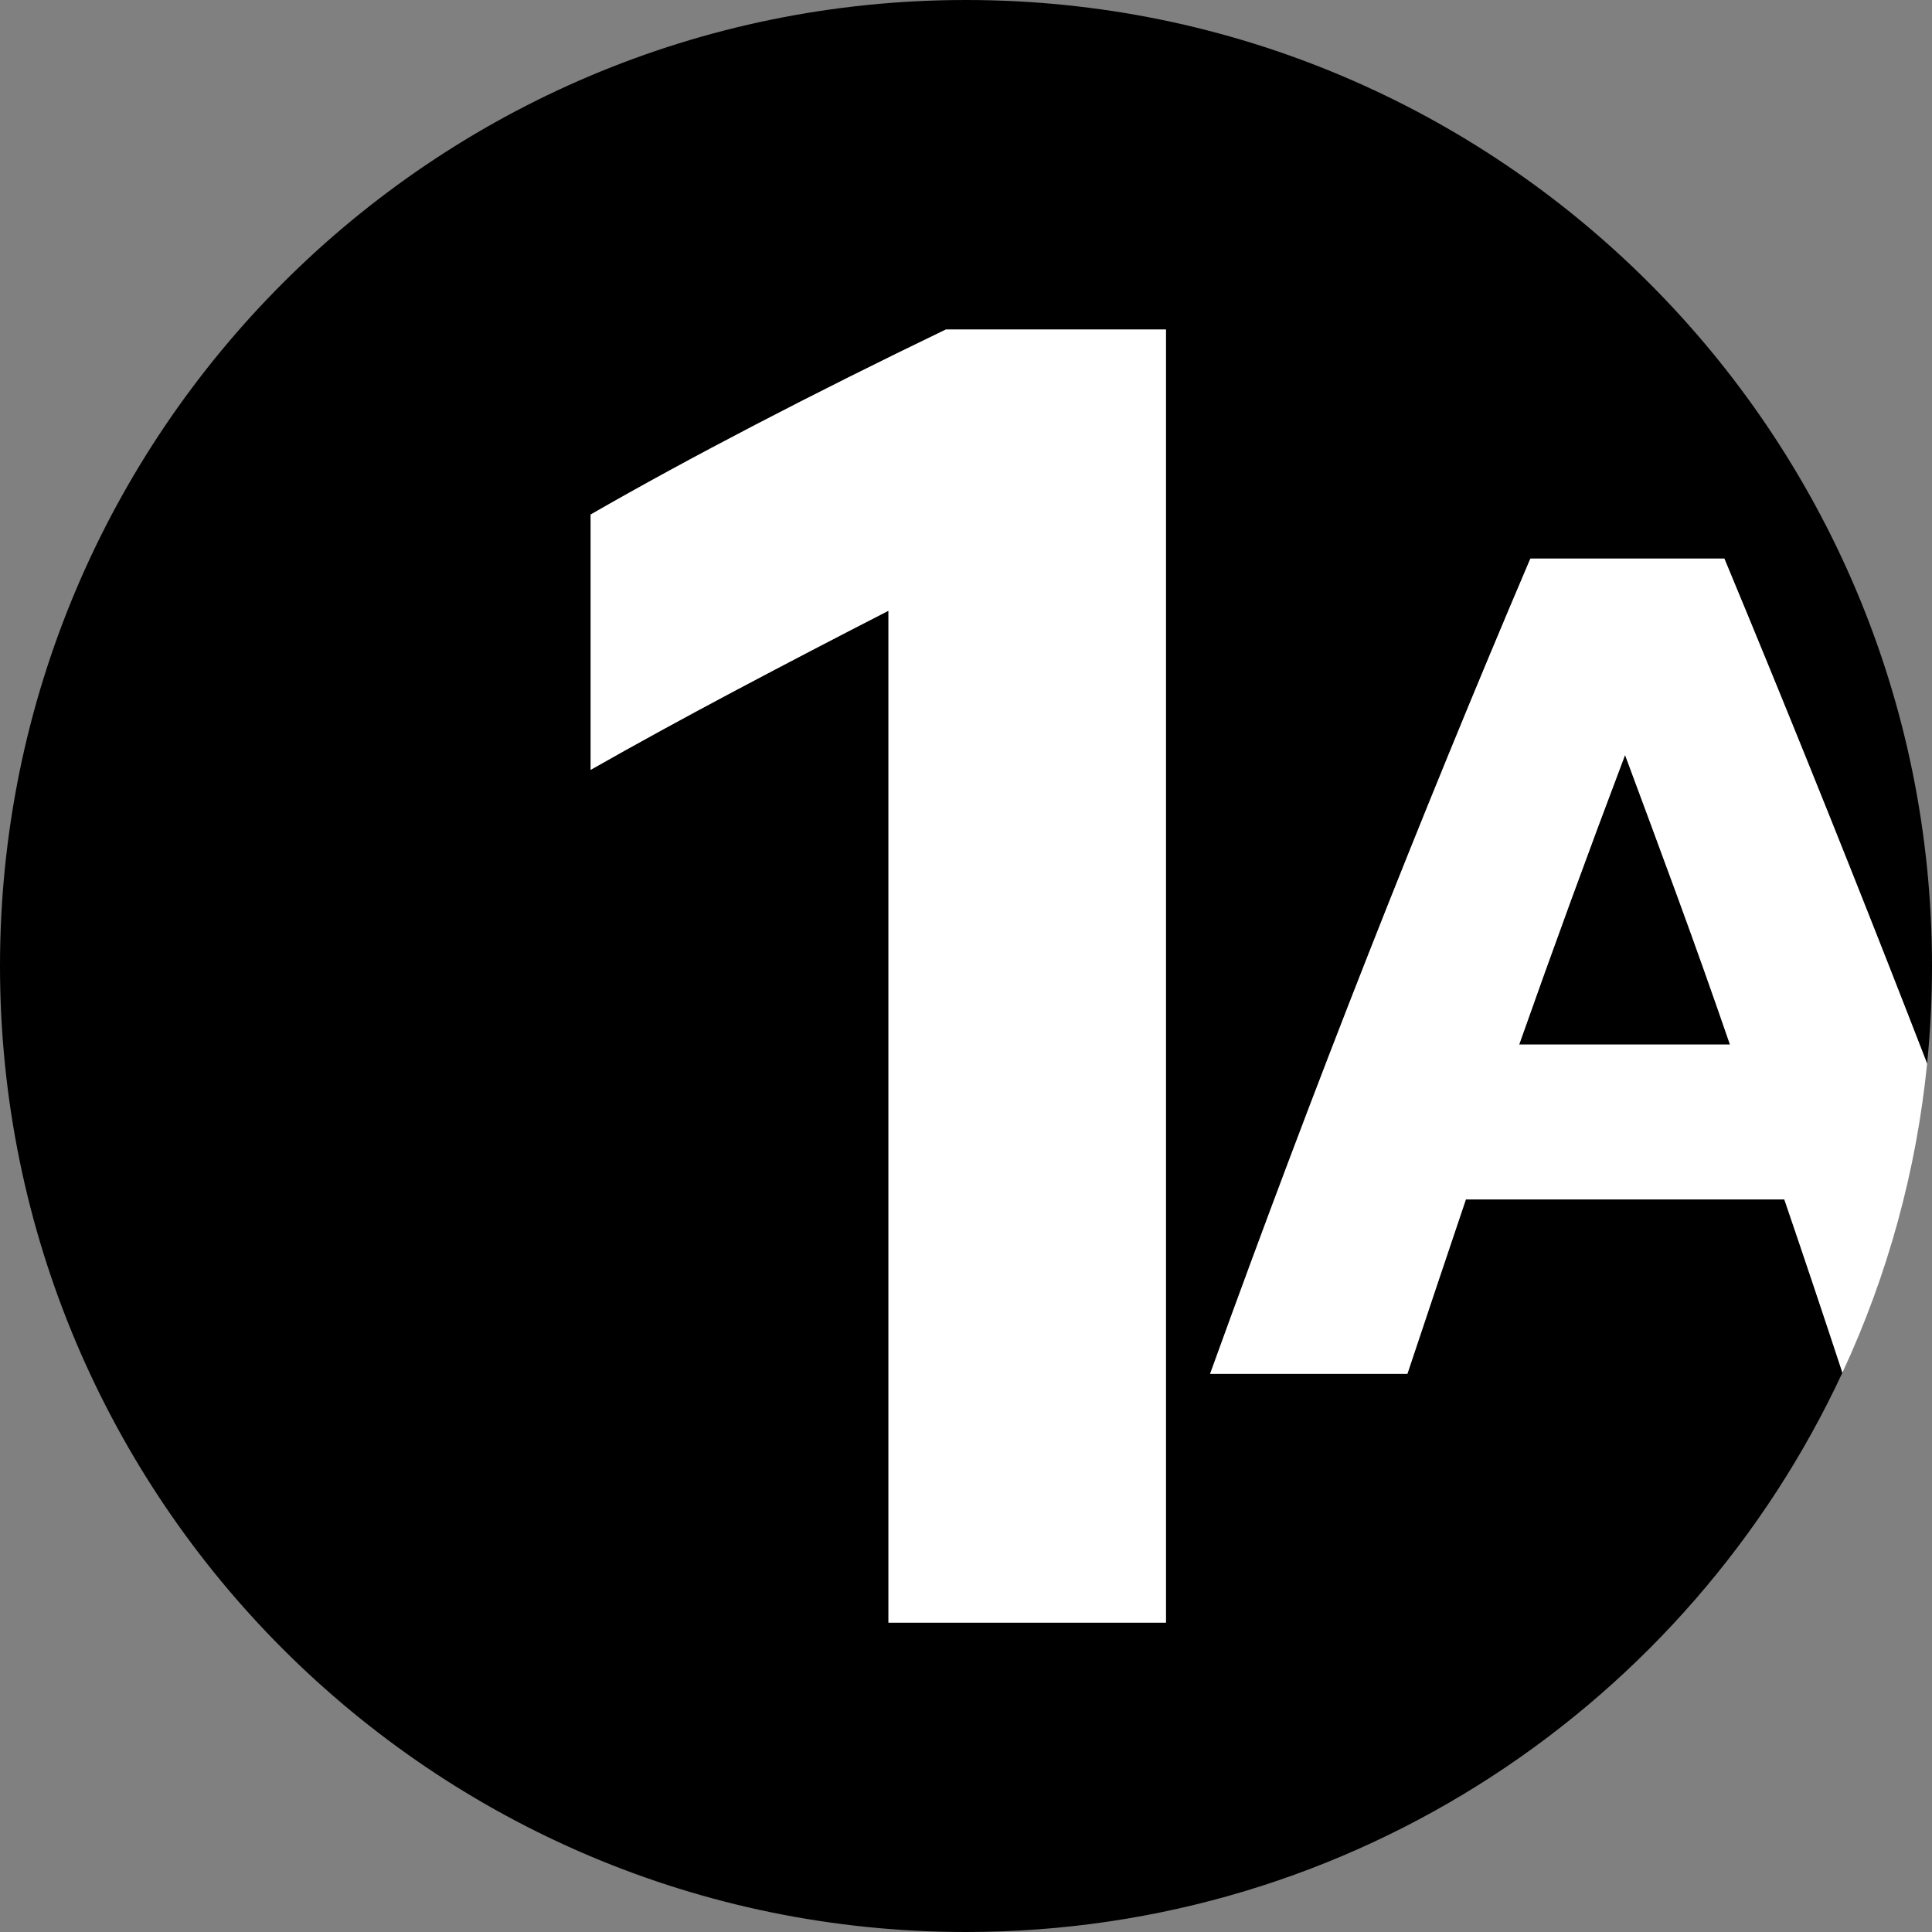 <svg width="512" height="512" viewBox="0 0 512 512" fill="none" xmlns="http://www.w3.org/2000/svg">
<rect x="0" y="0" width="512" height="512" fill="#808080" stroke="none"/>
<g clip-path="url(#clip0_3_4)">
<path d="M488.033 363.09C483.061 347.988 478.006 332.914 472.868 317.868H388.473C383.414 332.851 378.359 347.923 373.302 363.094L372.975 364.079H320.692L321.391 362.15C334.82 325.017 348.718 288.192 362.696 252.697C376.648 217.273 390.947 182.355 405.195 148.909L405.568 148.034H456.971L457.34 148.92C475.668 193.02 493.458 237.342 510.705 281.875C511.568 273.277 512 264.641 512 256C512 114.616 397.384 0 256 0C114.614 0 0 114.616 0 256C0 397.386 114.614 512 256 512C358.881 512 447.573 451.301 488.258 363.769L488.033 363.09ZM308.987 430.006H235.454V161.851C221.923 168.781 208.441 175.807 195.01 182.929C181.444 190.123 168.611 197.144 156.527 204.011V136.359C169.593 128.843 184.14 120.916 200.157 112.582C216.167 104.248 233.002 95.839 250.651 87.332H308.988V430.006H308.987ZM430.658 200.077C421.019 225.556 411.663 251.141 402.592 276.827H458.464C453.9 263.562 449.203 250.344 444.373 237.174C439.83 224.797 435.258 212.431 430.658 200.076V200.077Z" fill="black"/>
<path d="M500.43 255.531C486.415 219.854 472.051 184.316 457.34 148.92L456.971 148.034H405.567L405.195 148.909C390.947 182.355 376.648 217.273 362.696 252.697C348.718 288.191 334.82 325.017 321.39 362.15L320.692 364.079H372.973L373.301 363.094C378.359 347.923 383.413 332.851 388.473 317.868H472.869C478.007 332.914 483.062 347.988 488.034 363.089L488.256 363.766C500.275 337.919 507.863 310.235 510.702 281.871C507.299 273.083 503.875 264.303 500.43 255.531ZM402.592 276.827C411.663 251.14 421.018 225.555 430.657 200.076C435.258 212.431 439.83 224.797 444.373 237.174C449.181 250.281 453.918 263.611 458.464 276.827H402.592ZM308.988 430.006V87.332H250.651C233.002 95.838 216.166 104.248 200.157 112.582C184.14 120.916 169.593 128.843 156.526 136.359V204.011C168.612 197.144 181.443 190.123 195.009 182.929C208.441 175.807 221.923 168.781 235.454 161.851V430.006H308.988Z" fill="white"/>
</g>
<defs>
<clipPath id="clip0_3_4">
<rect width="512" height="512" fill="white"/>
</clipPath>
</defs>
</svg>
